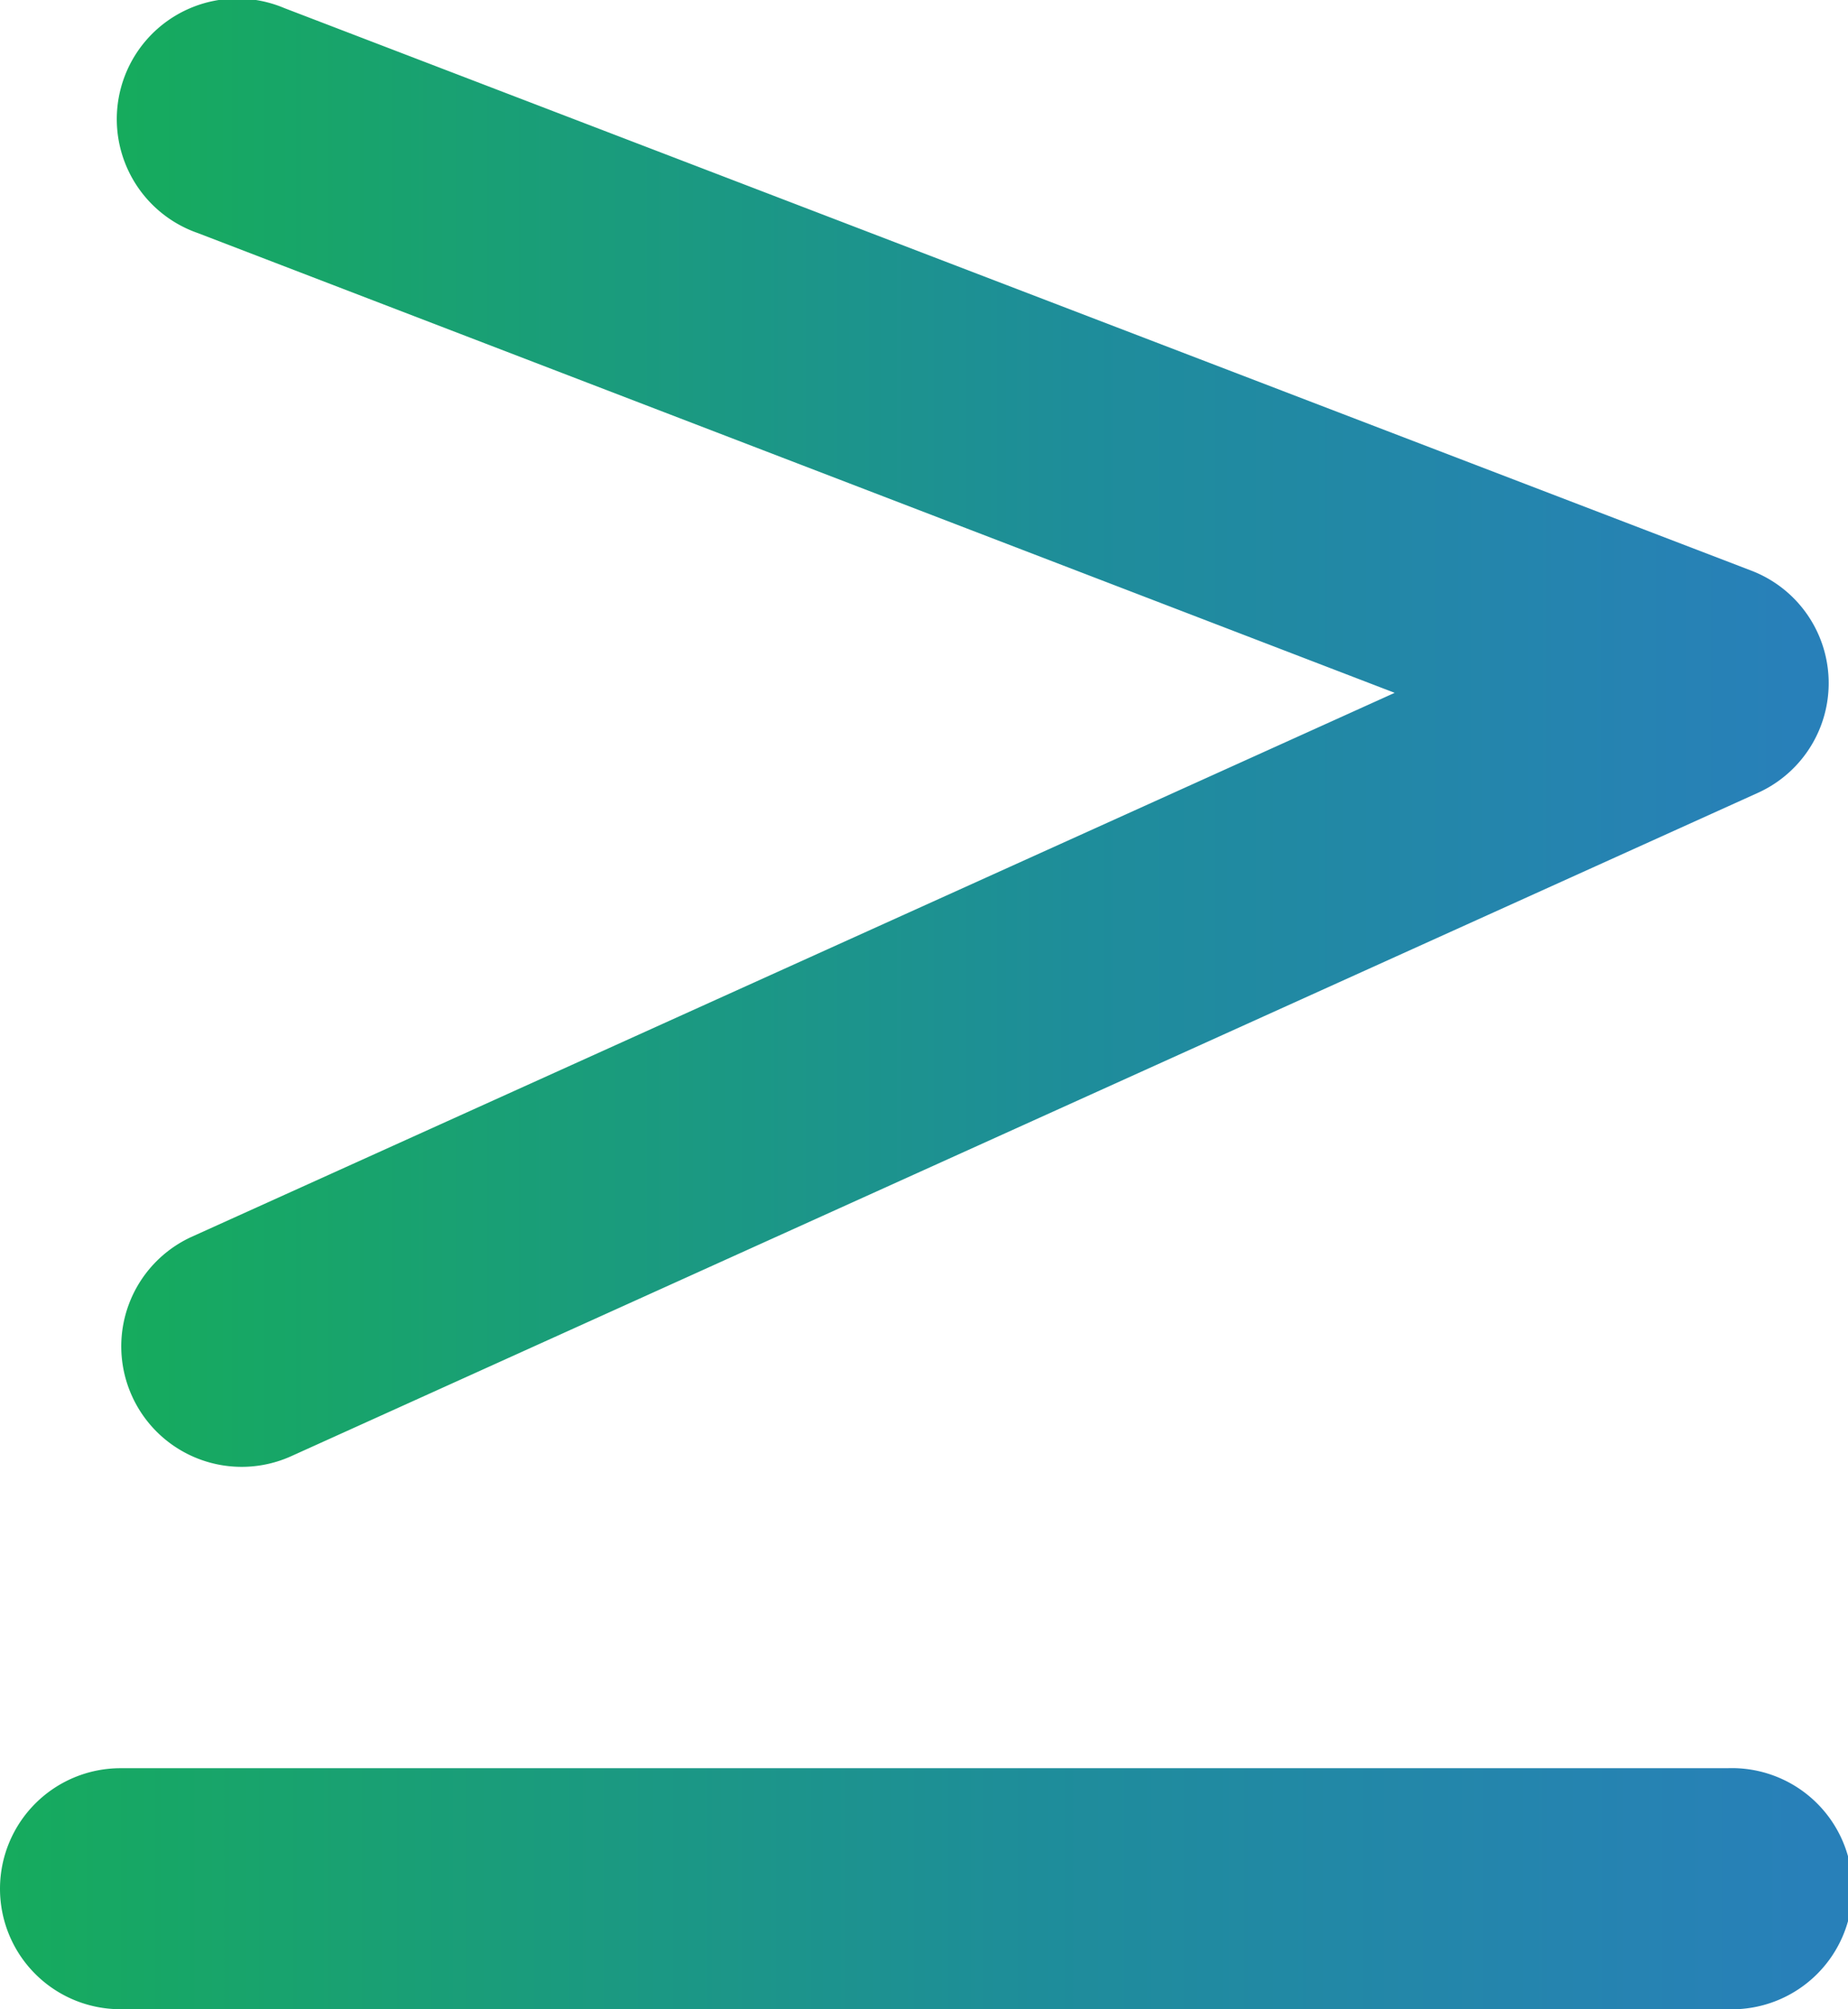 <svg xmlns="http://www.w3.org/2000/svg" xmlns:xlink="http://www.w3.org/1999/xlink" viewBox="0 0 112.06 121.8"><defs><style>.cls-1{fill:url(#New_Gradient_Swatch_2);}.cls-2{fill:url(#New_Gradient_Swatch_2-2);}</style><linearGradient id="New_Gradient_Swatch_2" y1="114.5" x2="112.06" y2="114.5" gradientUnits="userSpaceOnUse"><stop offset="0" stop-color="#16ab5d"/><stop offset="0" stop-color="#16ab5d"/><stop offset="0.56" stop-color="#1e8d9a"/><stop offset="0.98" stop-color="#2880b9"/><stop offset="1" stop-color="#2880b9"/></linearGradient><linearGradient id="New_Gradient_Swatch_2-2" x1="7.31" y1="44.46" x2="110.84" y2="44.46" xlink:href="#New_Gradient_Swatch_2"/></defs><title>Asset 2</title><g id="Layer_2" data-name="Layer 2"><g id="Capa_1" data-name="Capa 1"><path class="cls-1" d="M0,114.5a7.3,7.3,0,0,0,7.31,7.3h97.44a7.31,7.31,0,1,0,0-14.61H7.31A7.31,7.31,0,0,0,0,114.5Z"/><path class="cls-2" d="M8,84.62a7.3,7.3,0,0,0,9.67,3.65l88.91-40.2a7.3,7.3,0,0,0-.39-13.48L17.24.49A7.31,7.31,0,1,0,12,14.13L84.57,42l-73,33A7.3,7.3,0,0,0,8,84.62Z"/></g></g></svg>